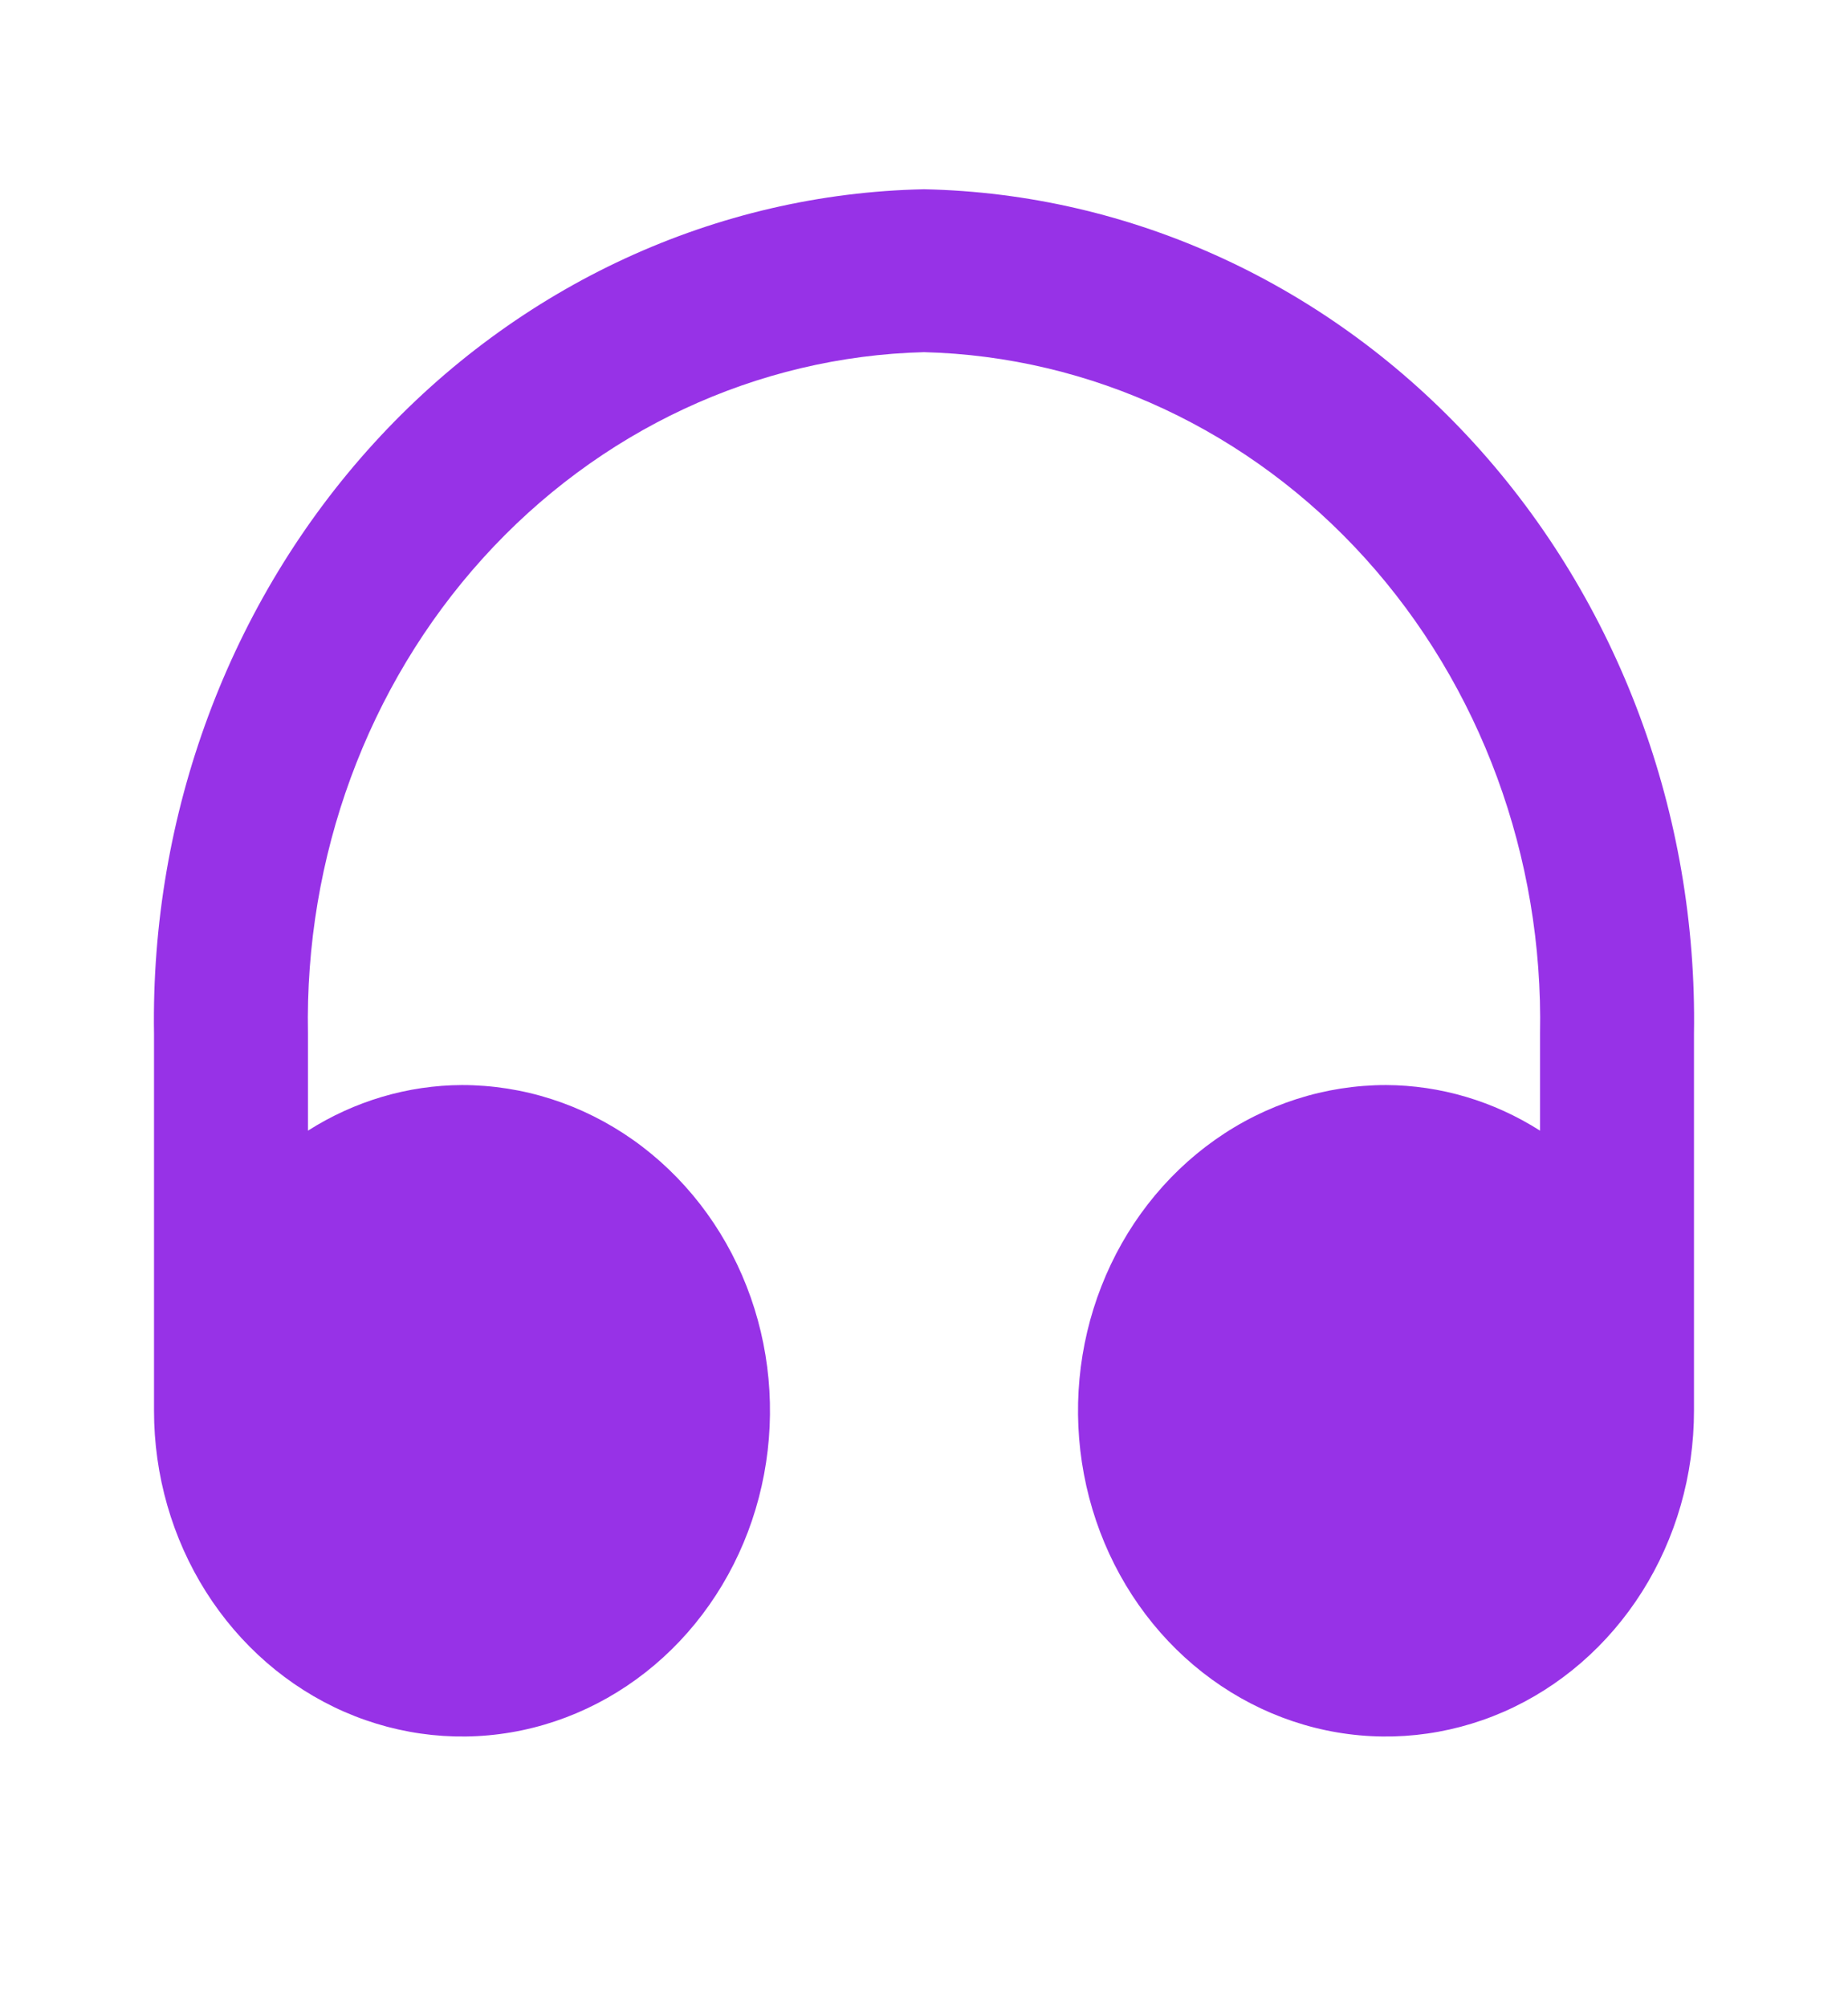 <svg width="35" height="38" viewBox="0 0 35 38" fill="none" xmlns="http://www.w3.org/2000/svg">
<path d="M17.5 3.583C13.562 3.664 9.816 5.393 7.082 8.39C4.348 11.387 2.85 15.408 2.917 19.57V26.708C2.917 27.928 3.259 29.12 3.9 30.134C4.541 31.148 5.452 31.939 6.518 32.406C7.584 32.872 8.756 32.995 9.888 32.757C11.02 32.519 12.059 31.931 12.875 31.069C13.691 30.206 14.246 29.108 14.471 27.911C14.696 26.715 14.581 25.475 14.139 24.349C13.698 23.222 12.95 22.259 11.991 21.581C11.031 20.903 9.904 20.542 8.75 20.542C7.722 20.546 6.714 20.845 5.833 21.405V19.57C5.767 16.225 6.957 12.989 9.144 10.57C11.331 8.151 14.336 6.748 17.5 6.667C20.664 6.748 23.669 8.151 25.856 10.57C28.043 12.989 29.233 16.225 29.167 19.57V21.405C28.286 20.845 27.278 20.546 26.25 20.542C25.096 20.542 23.968 20.903 23.009 21.581C22.05 22.259 21.302 23.222 20.861 24.349C20.419 25.475 20.304 26.715 20.529 27.911C20.754 29.108 21.309 30.206 22.125 31.069C22.941 31.931 23.98 32.519 25.112 32.757C26.244 32.995 27.416 32.872 28.482 32.406C29.548 31.939 30.459 31.148 31.1 30.134C31.741 29.12 32.083 27.928 32.083 26.708V19.57C32.15 15.408 30.652 11.387 27.918 8.39C25.184 5.393 21.438 3.664 17.5 3.583Z" fill="#9732E7"/>
</svg>
